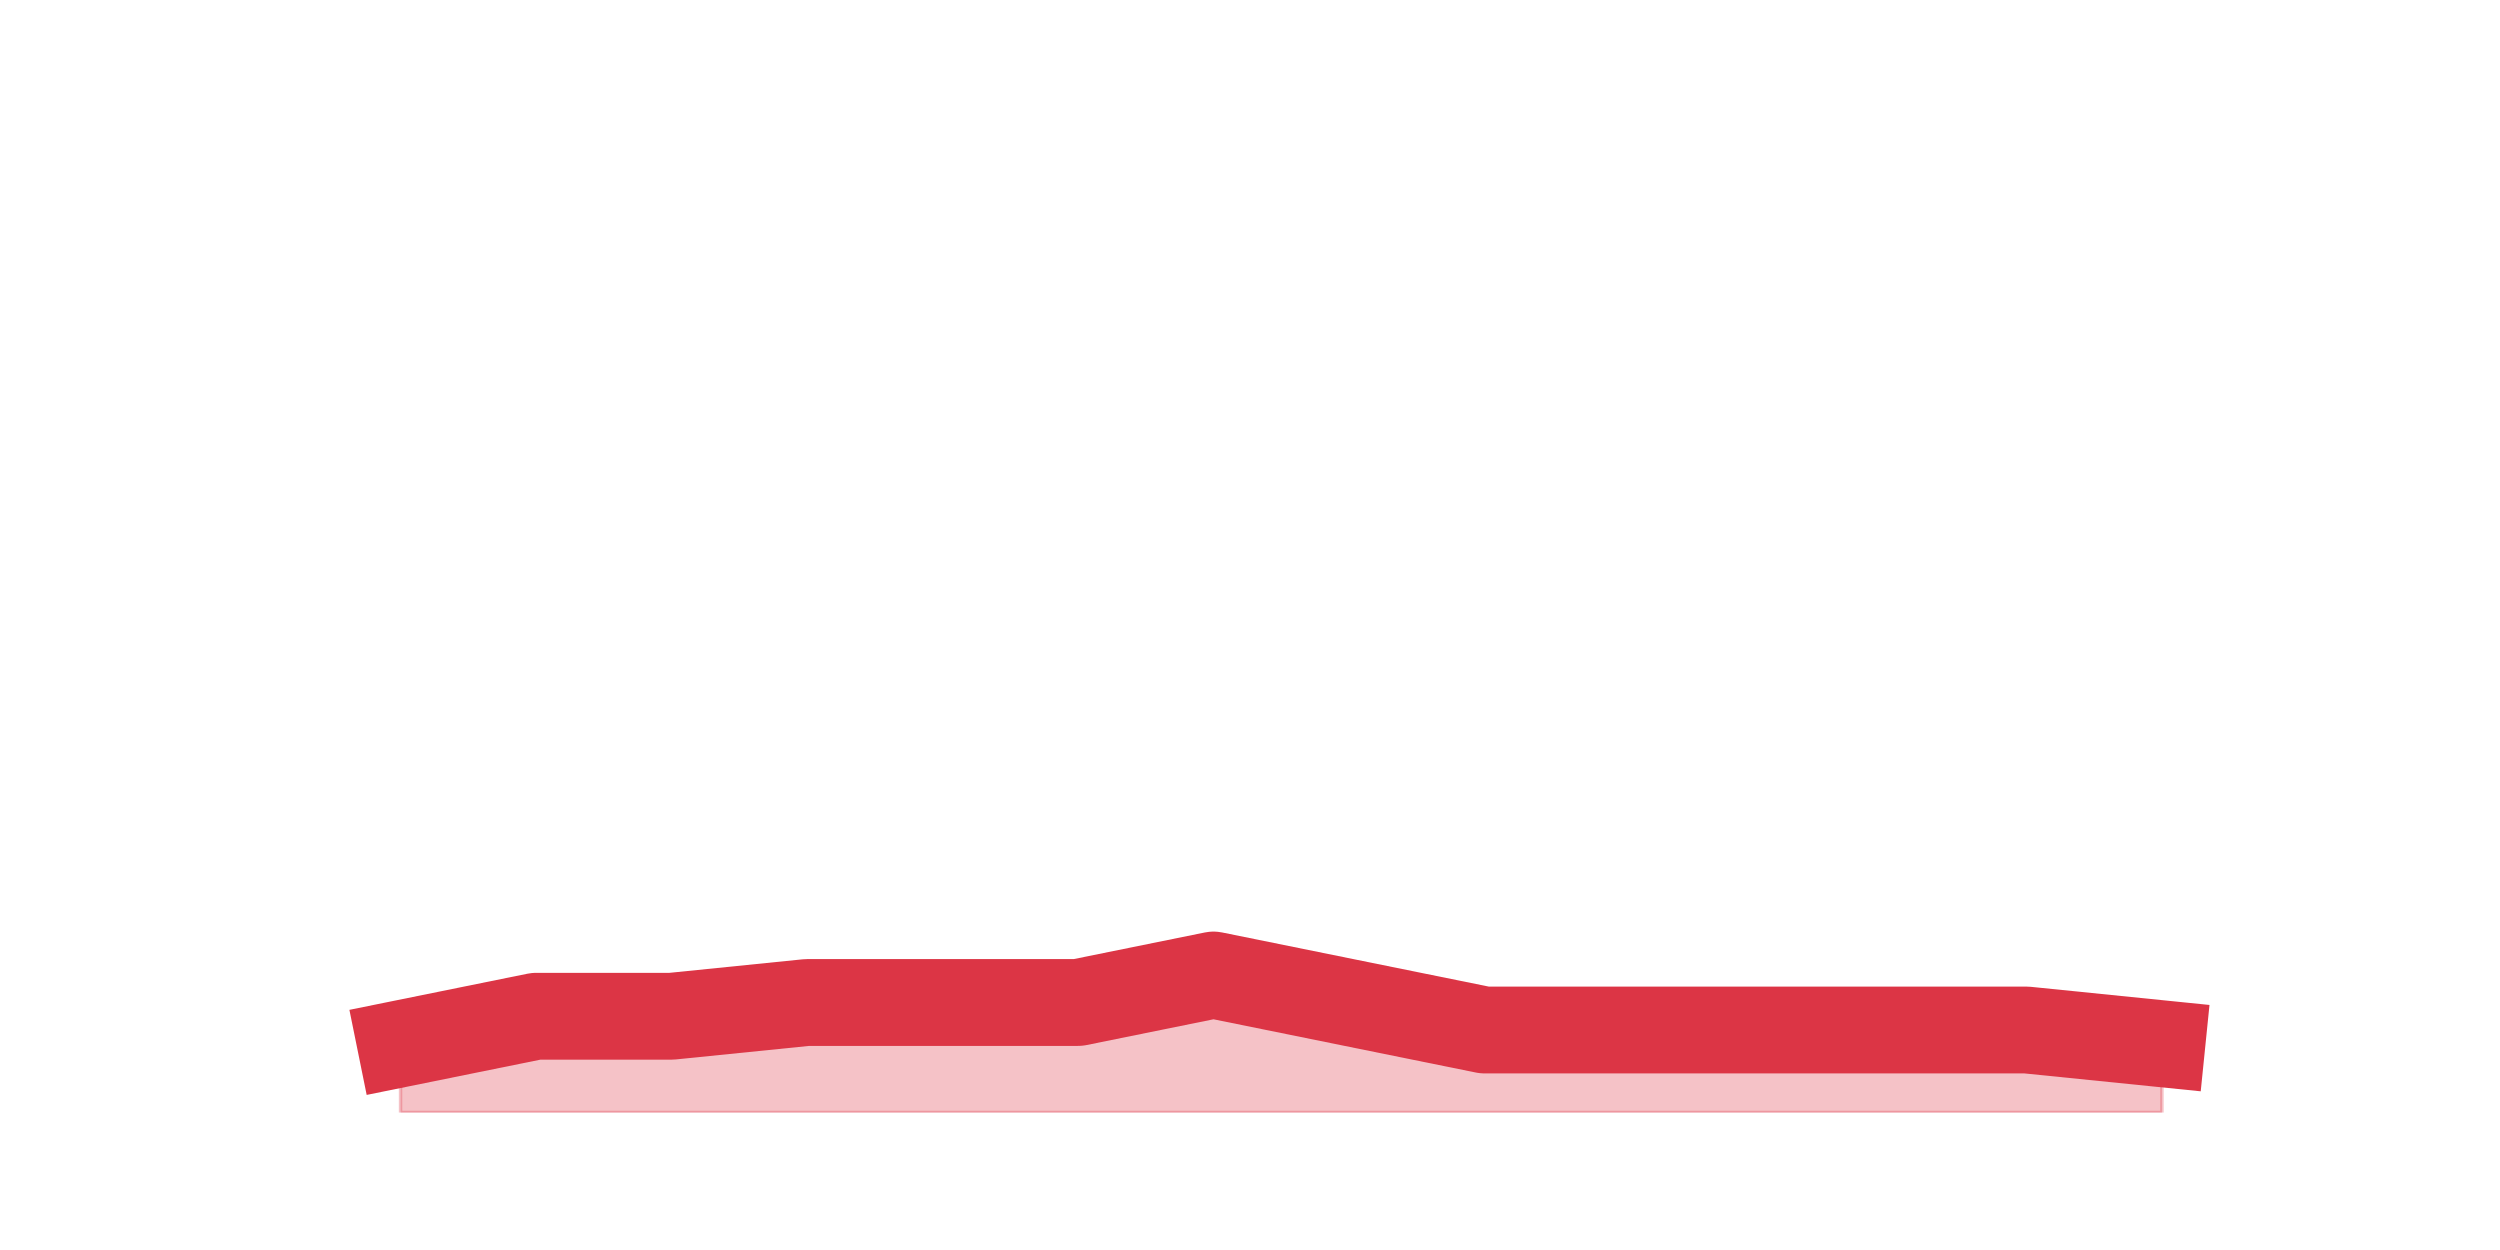 <?xml version="1.0" encoding="utf-8" standalone="no"?>
<!DOCTYPE svg PUBLIC "-//W3C//DTD SVG 1.1//EN"
  "http://www.w3.org/Graphics/SVG/1.1/DTD/svg11.dtd">
<svg height="360pt" version="1.1" viewBox="0 0 720 360" width="720pt" xmlns="http://www.w3.org/2000/svg" xmlns:xlink="http://www.w3.org/1999/xlink">
 <defs>
  <style type="text/css">*{stroke-linecap:butt;stroke-linejoin:round;}</style>
 </defs>
 <g id="figure_1">
  <g id="patch_1">
   <path d="M 0 360 
L 720 360 
L 720 0 
L 0 0 
z
" style="fill:none;"/>
  </g>
  <g id="axes_1">
   <g id="matplotlib.axis_1"/>
   <g id="matplotlib.axis_2"/>
   <g id="PolyCollection_1">
    <defs>
     <path d="M 115.364 -59.4 
L 115.364 -39.6 
L 154.385 -39.6 
L 193.406 -39.6 
L 232.427 -39.6 
L 271.448 -39.6 
L 310.469 -39.6 
L 349.49 -39.6 
L 388.51 -39.6 
L 427.531 -39.6 
L 466.552 -39.6 
L 505.573 -39.6 
L 544.594 -39.6 
L 583.615 -39.6 
L 622.636 -39.6 
L 622.636 -59.4 
L 622.636 -59.4 
L 583.615 -63.36 
L 544.594 -63.36 
L 505.573 -63.36 
L 466.552 -63.36 
L 427.531 -63.36 
L 388.51 -71.28 
L 349.49 -79.2 
L 310.469 -71.28 
L 271.448 -71.28 
L 232.427 -71.28 
L 193.406 -67.32 
L 154.385 -67.32 
L 115.364 -59.4 
z
" id="m11e4b2ab59" style="stroke:#dc3545;stroke-opacity:0.3;"/>
    </defs>
    <g clip-path="url(#p26ce9f6073)">
     <use style="fill:#dc3545;fill-opacity:0.3;stroke:#dc3545;stroke-opacity:0.3;" x="0" xlink:href="#m11e4b2ab59" y="360"/>
    </g>
   </g>
   <g id="line2d_1">
    <path clip-path="url(#p26ce9f6073)" d="M 115.364 300.6 
L 154.385 292.68 
L 193.406 292.68 
L 232.427 288.72 
L 271.448 288.72 
L 310.469 288.72 
L 349.49 280.8 
L 388.51 288.72 
L 427.531 296.64 
L 466.552 296.64 
L 505.573 296.64 
L 544.594 296.64 
L 583.615 296.64 
L 622.636 300.6 
" style="fill:none;stroke:#dc3545;stroke-linecap:square;stroke-width:25;"/>
   </g>
  </g>
 </g>
 <defs>
  <clipPath id="p26ce9f6073">
   <rect height="277.2" width="558" x="90" y="43.2"/>
  </clipPath>
 </defs>
</svg>
